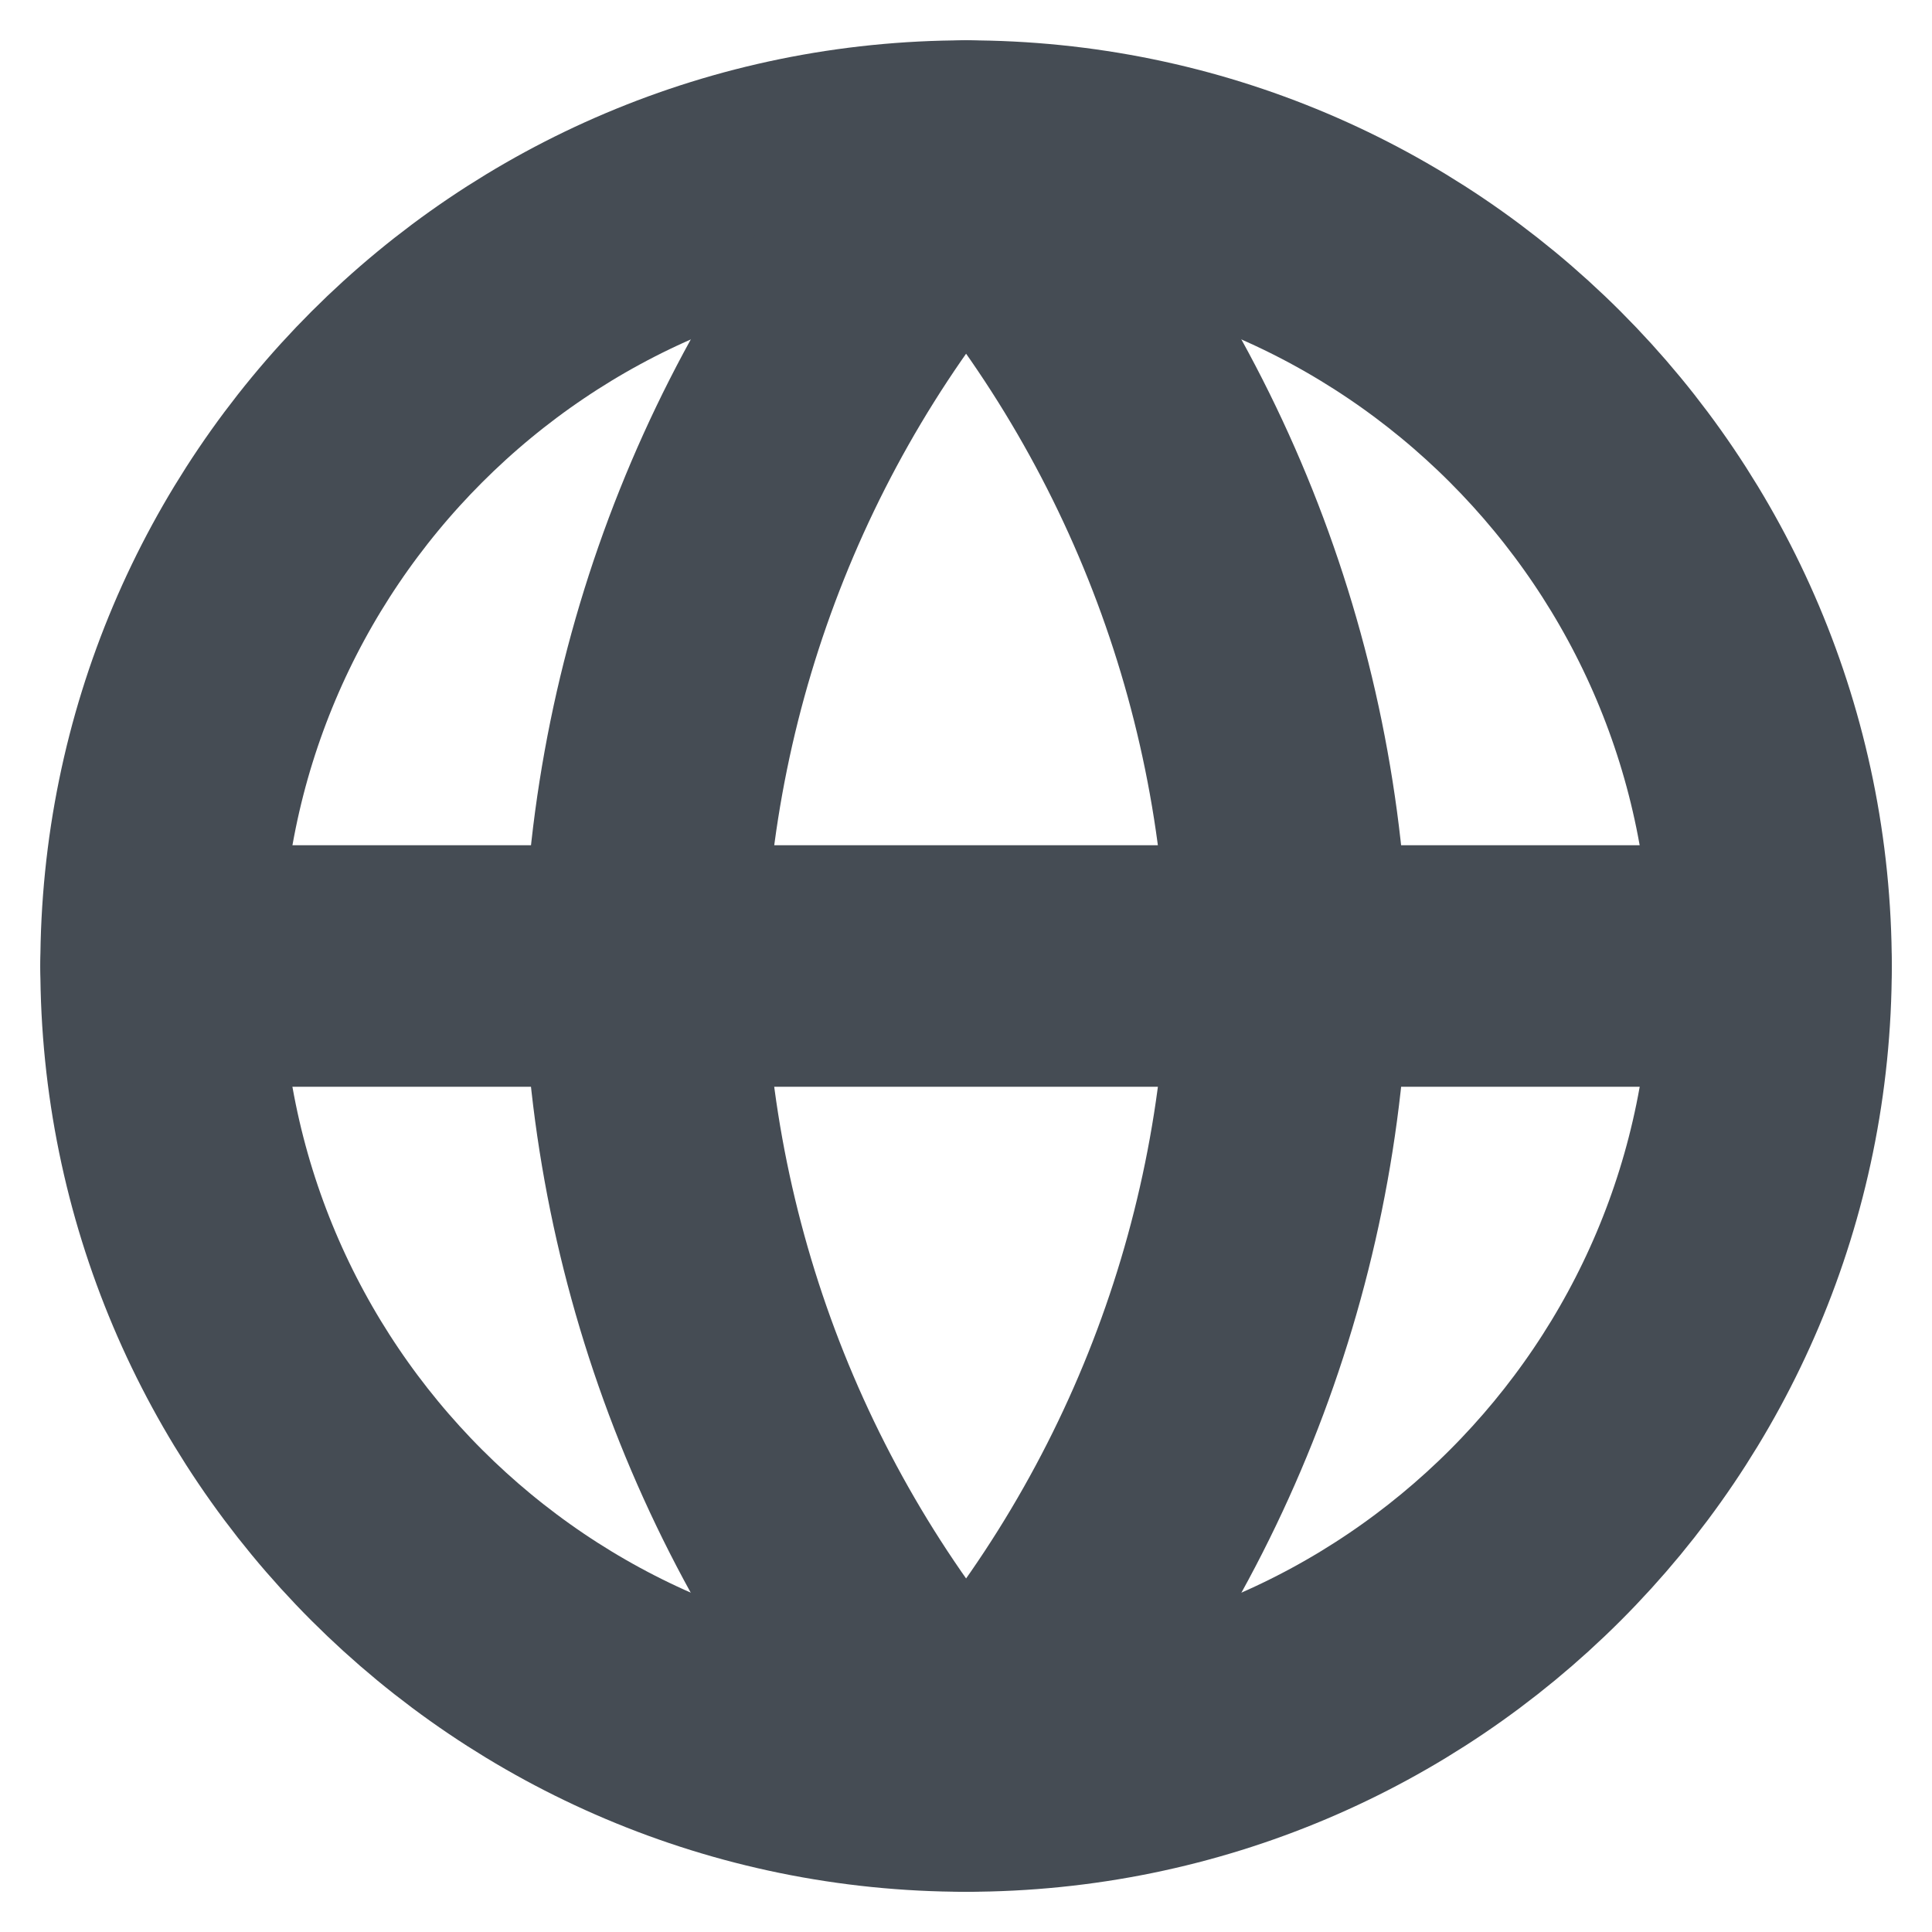 <svg width="16" height="16" viewBox="0 0 16 16" fill="none" xmlns="http://www.w3.org/2000/svg">
<g clip-path="url(#clip0_11224_4913)">
<path d="M8.001 14.667C11.682 14.667 14.667 11.682 14.667 8.001C14.667 4.319 11.682 1.334 8.001 1.334C4.319 1.334 1.334 4.319 1.334 8.001C1.334 11.682 4.319 14.667 8.001 14.667Z" stroke="#454C54" stroke-width="2" stroke-linecap="round" stroke-linejoin="round"/>
<path d="M1.334 8H14.667" stroke="#454C54" stroke-width="2" stroke-linecap="round" stroke-linejoin="round"/>
<path d="M8.001 1.334C9.668 3.16 10.616 5.529 10.667 8.001C10.616 10.473 9.668 12.842 8.001 14.667C6.333 12.842 5.385 10.473 5.334 8.001C5.385 5.529 6.333 3.16 8.001 1.334Z" stroke="#454C54" stroke-width="2" stroke-linecap="round" stroke-linejoin="round"/>
</g>
<defs>
<clipPath id="clip0_11224_4913">
<rect width="16" height="16" fill="white"/>
</clipPath>
</defs>
</svg>